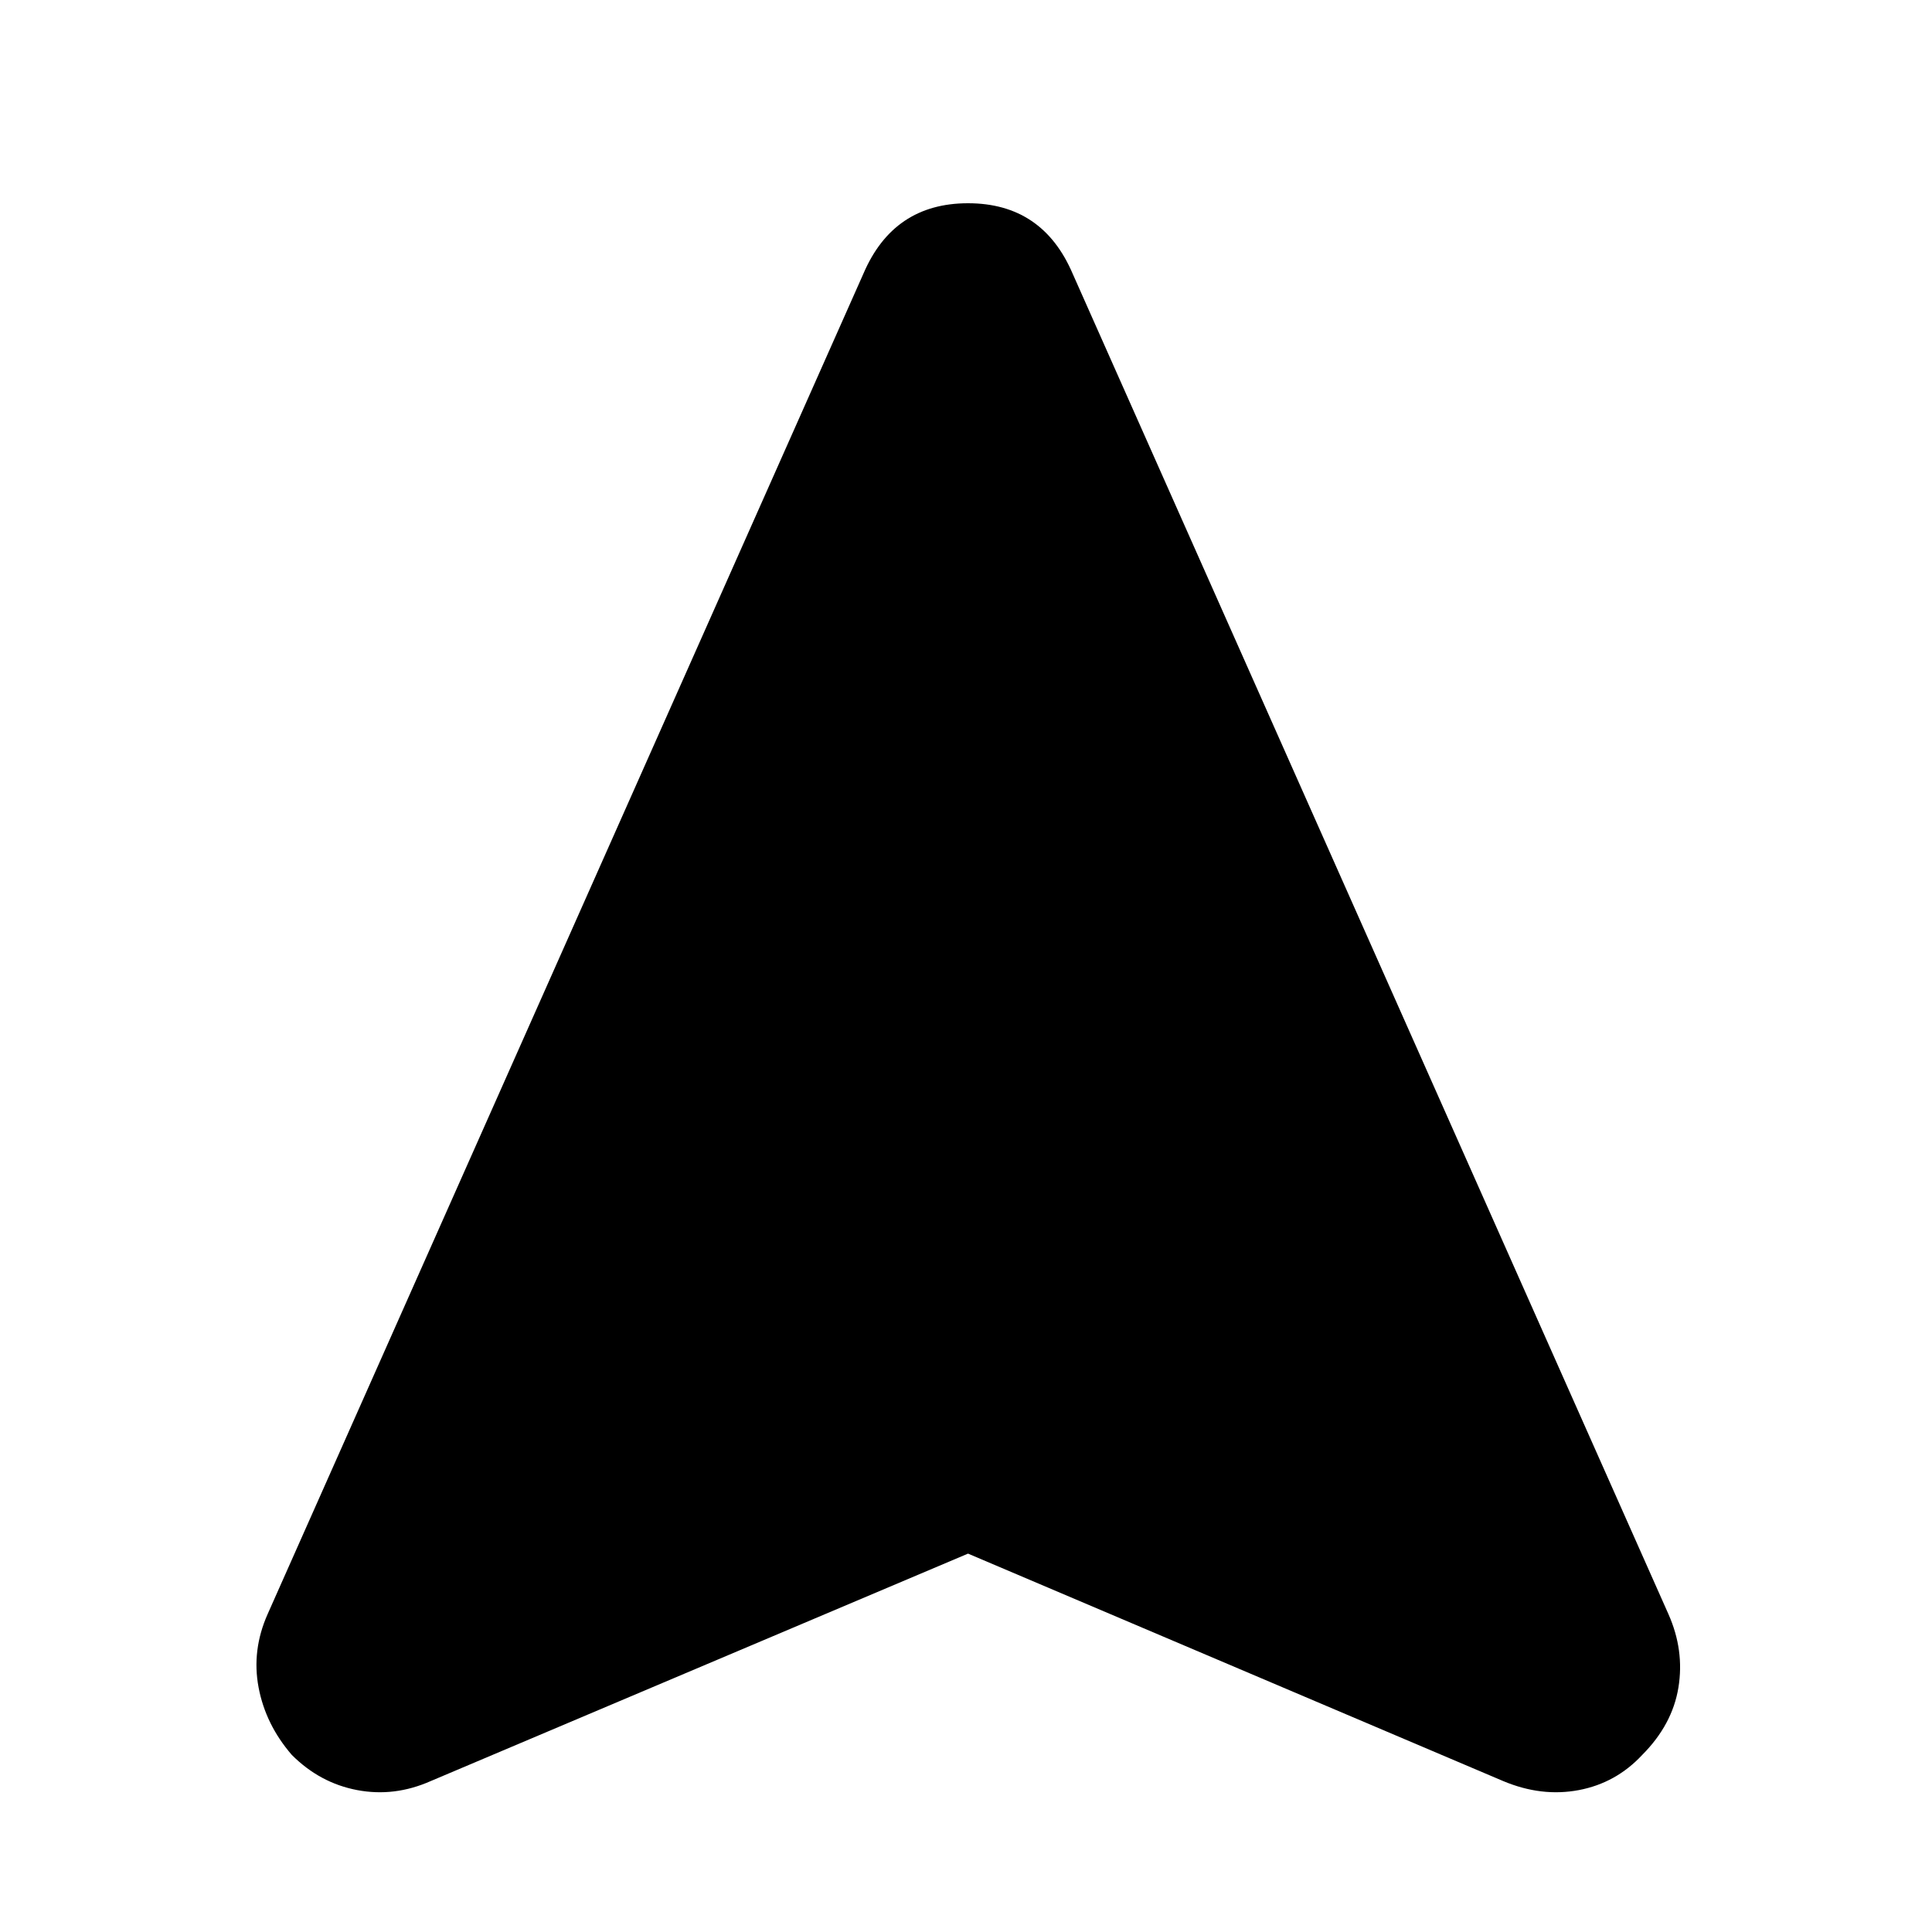 <svg xmlns="http://www.w3.org/2000/svg" height="20" width="20"><path d="M4.458 18.438q-.375.166-.76.093-.386-.073-.677-.364-.271-.313-.344-.698-.073-.386.094-.761L8.938 2.833q.312-.729 1.083-.729.771 0 1.083.729l6.167 13.875q.167.375.104.761-.063.385-.375.698-.271.291-.656.364-.386.073-.782-.093l-5.541-2.355Z"/></svg>